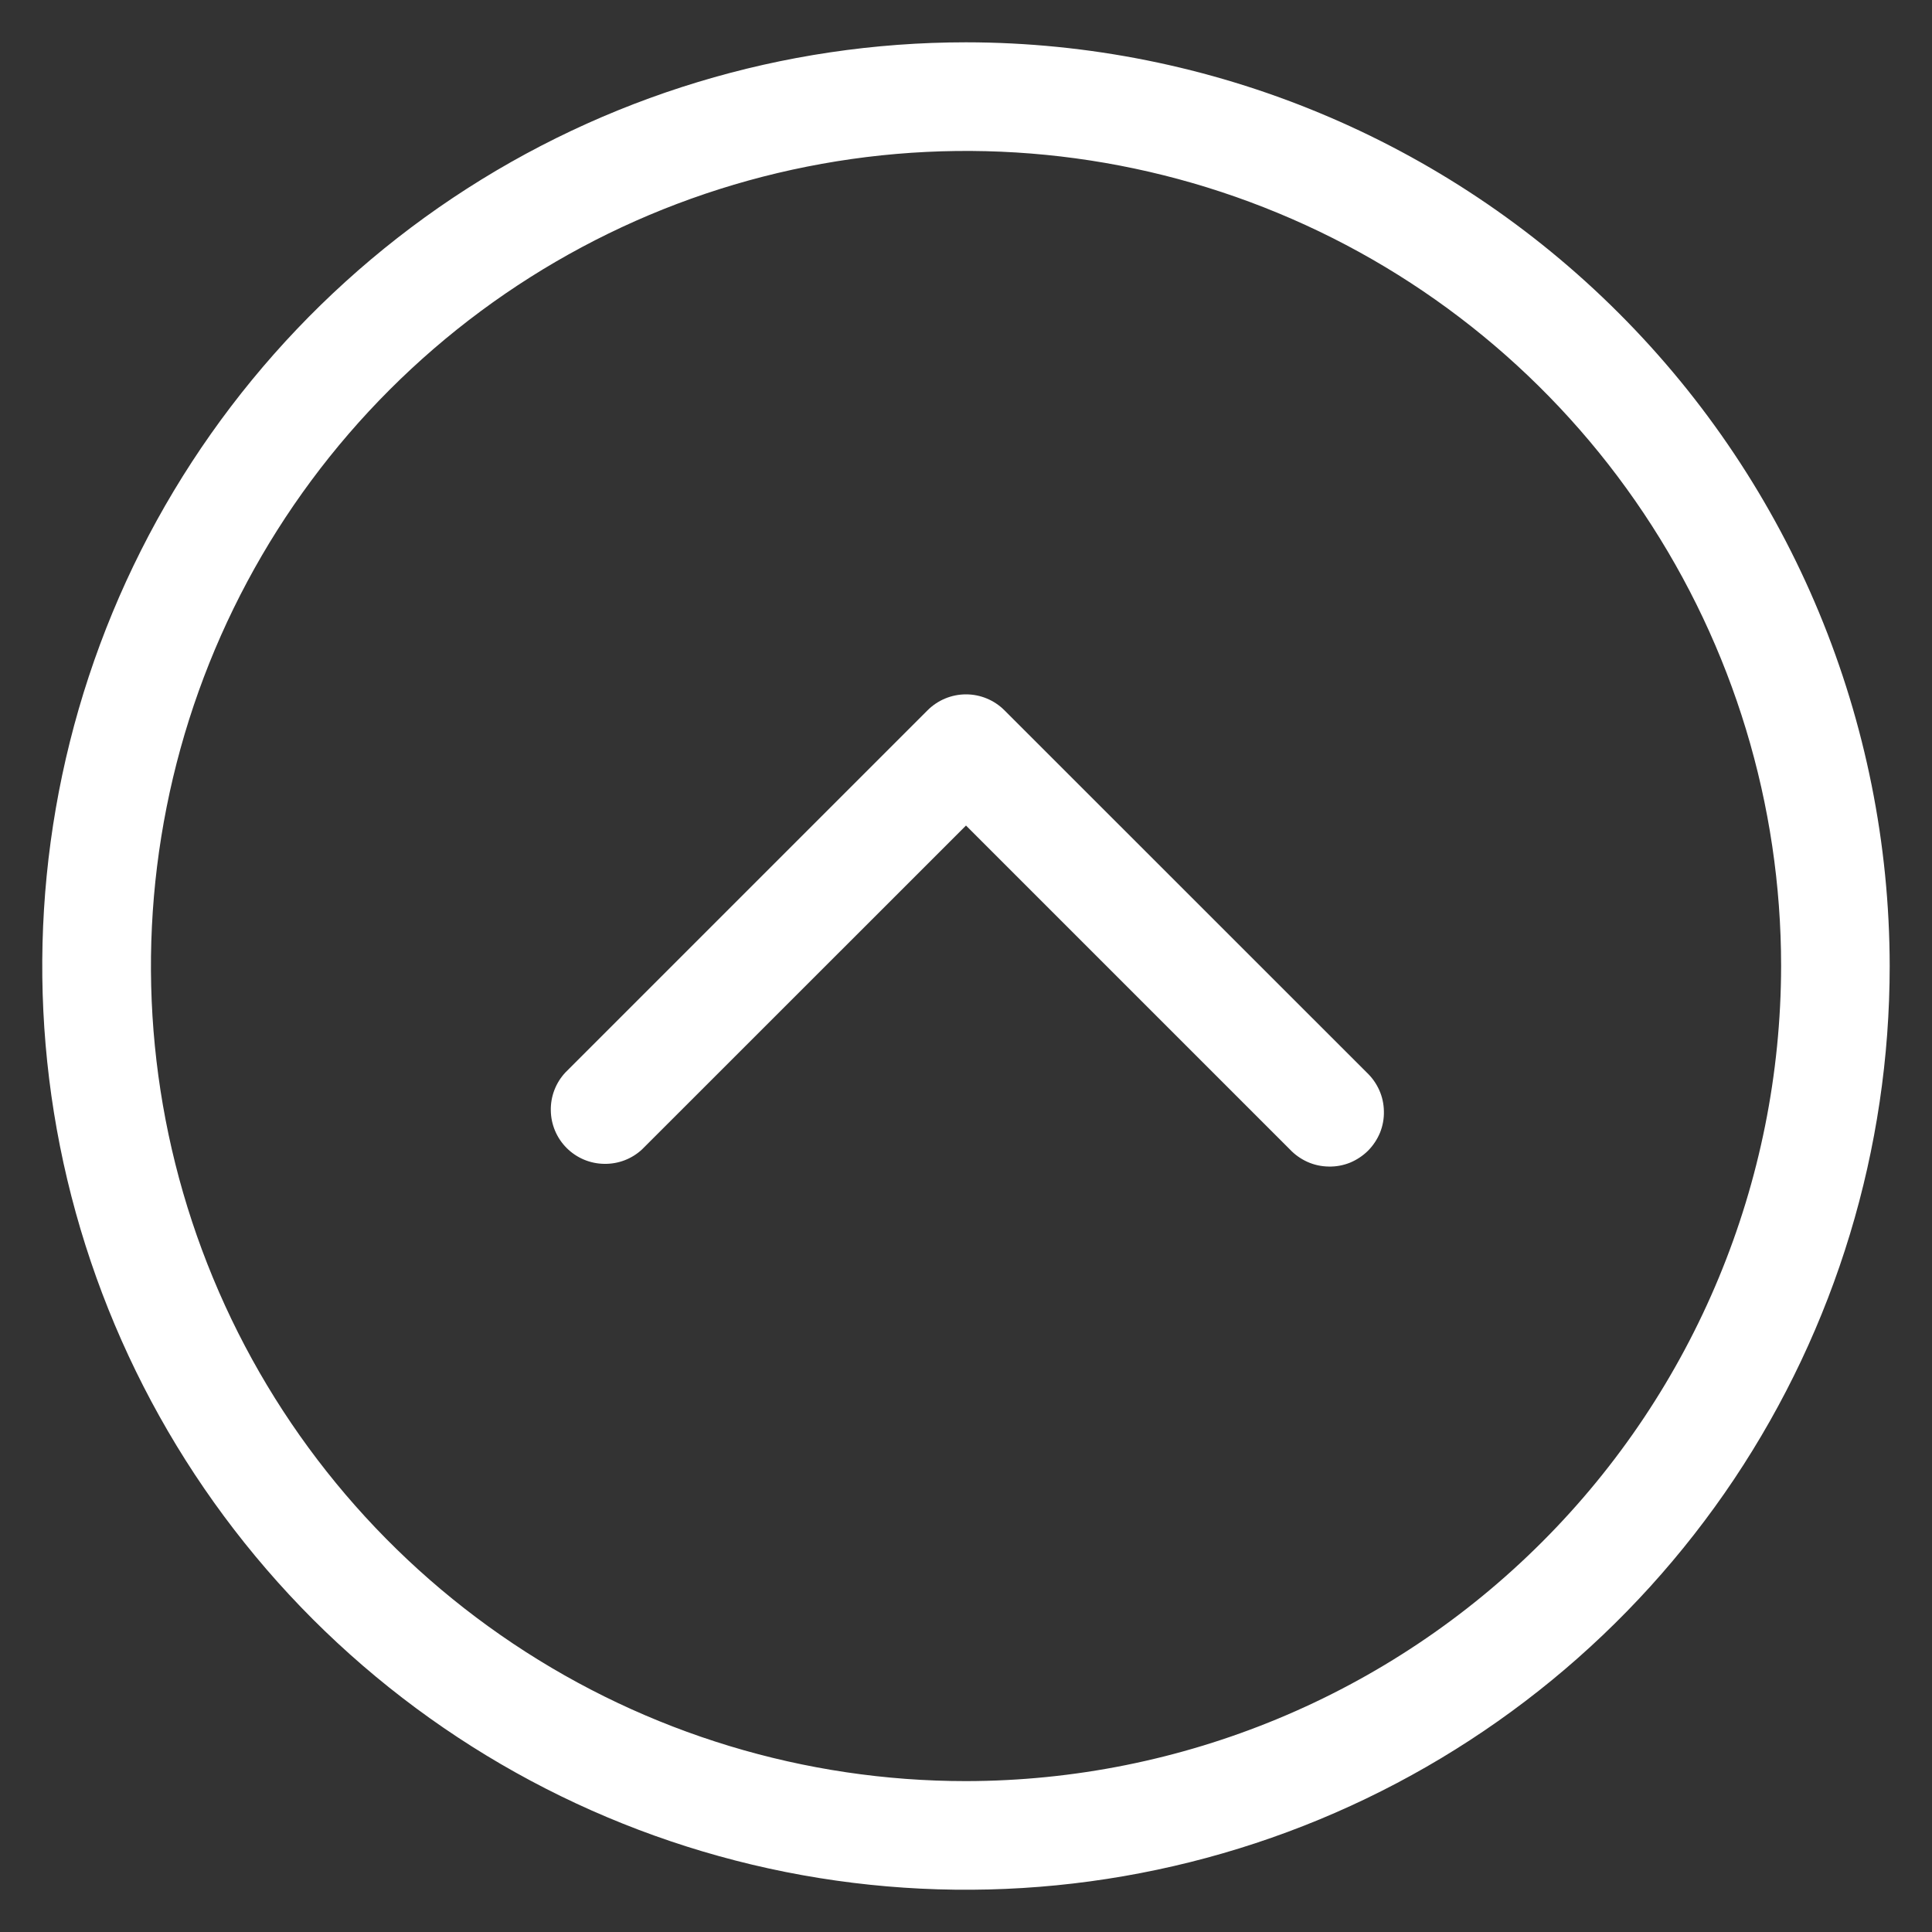 <svg width="20" height="20" viewBox="0 0 20 20" fill="none" xmlns="http://www.w3.org/2000/svg">
<rect x="0" y="0" width="20" height="20" fill="#333333" stroke="none"/>
<path d="M10 0.438C8.109 0.438 6.26 0.998 4.687 2.049C3.115 3.1 1.889 4.593 1.165 6.341C0.442 8.088 0.252 10.011 0.621 11.866C0.99 13.72 1.901 15.424 3.238 16.762C4.576 18.099 6.28 19.01 8.134 19.379C9.989 19.748 11.912 19.558 13.659 18.835C15.407 18.111 16.9 16.885 17.951 15.313C19.002 13.74 19.562 11.891 19.562 10C19.559 7.465 18.551 5.034 16.758 3.242C14.966 1.449 12.535 0.44 10 0.438ZM10 18.438C8.331 18.438 6.7 17.943 5.312 17.015C3.925 16.088 2.843 14.771 2.205 13.229C1.566 11.687 1.399 9.991 1.725 8.354C2.05 6.717 2.854 5.214 4.034 4.034C5.214 2.854 6.717 2.05 8.354 1.725C9.991 1.399 11.687 1.566 13.229 2.205C14.771 2.843 16.088 3.925 17.015 5.312C17.943 6.7 18.438 8.331 18.438 10C18.435 12.237 17.545 14.382 15.963 15.963C14.382 17.545 12.237 18.435 10 18.438ZM14.148 11.102C14.203 11.154 14.247 11.216 14.278 11.285C14.309 11.354 14.325 11.429 14.326 11.504C14.328 11.58 14.314 11.655 14.286 11.725C14.257 11.795 14.215 11.858 14.162 11.912C14.108 11.965 14.045 12.007 13.975 12.036C13.905 12.064 13.83 12.078 13.754 12.076C13.679 12.075 13.604 12.059 13.535 12.028C13.466 11.997 13.404 11.953 13.352 11.898L10 8.546L6.647 11.898C6.541 11.997 6.4 12.051 6.254 12.048C6.108 12.046 5.969 11.987 5.866 11.884C5.763 11.781 5.704 11.642 5.702 11.496C5.699 11.35 5.753 11.209 5.853 11.102L9.602 7.353C9.708 7.247 9.851 7.188 10 7.188C10.149 7.188 10.292 7.247 10.398 7.353L14.148 11.102Z" fill="white"/>
</svg>
